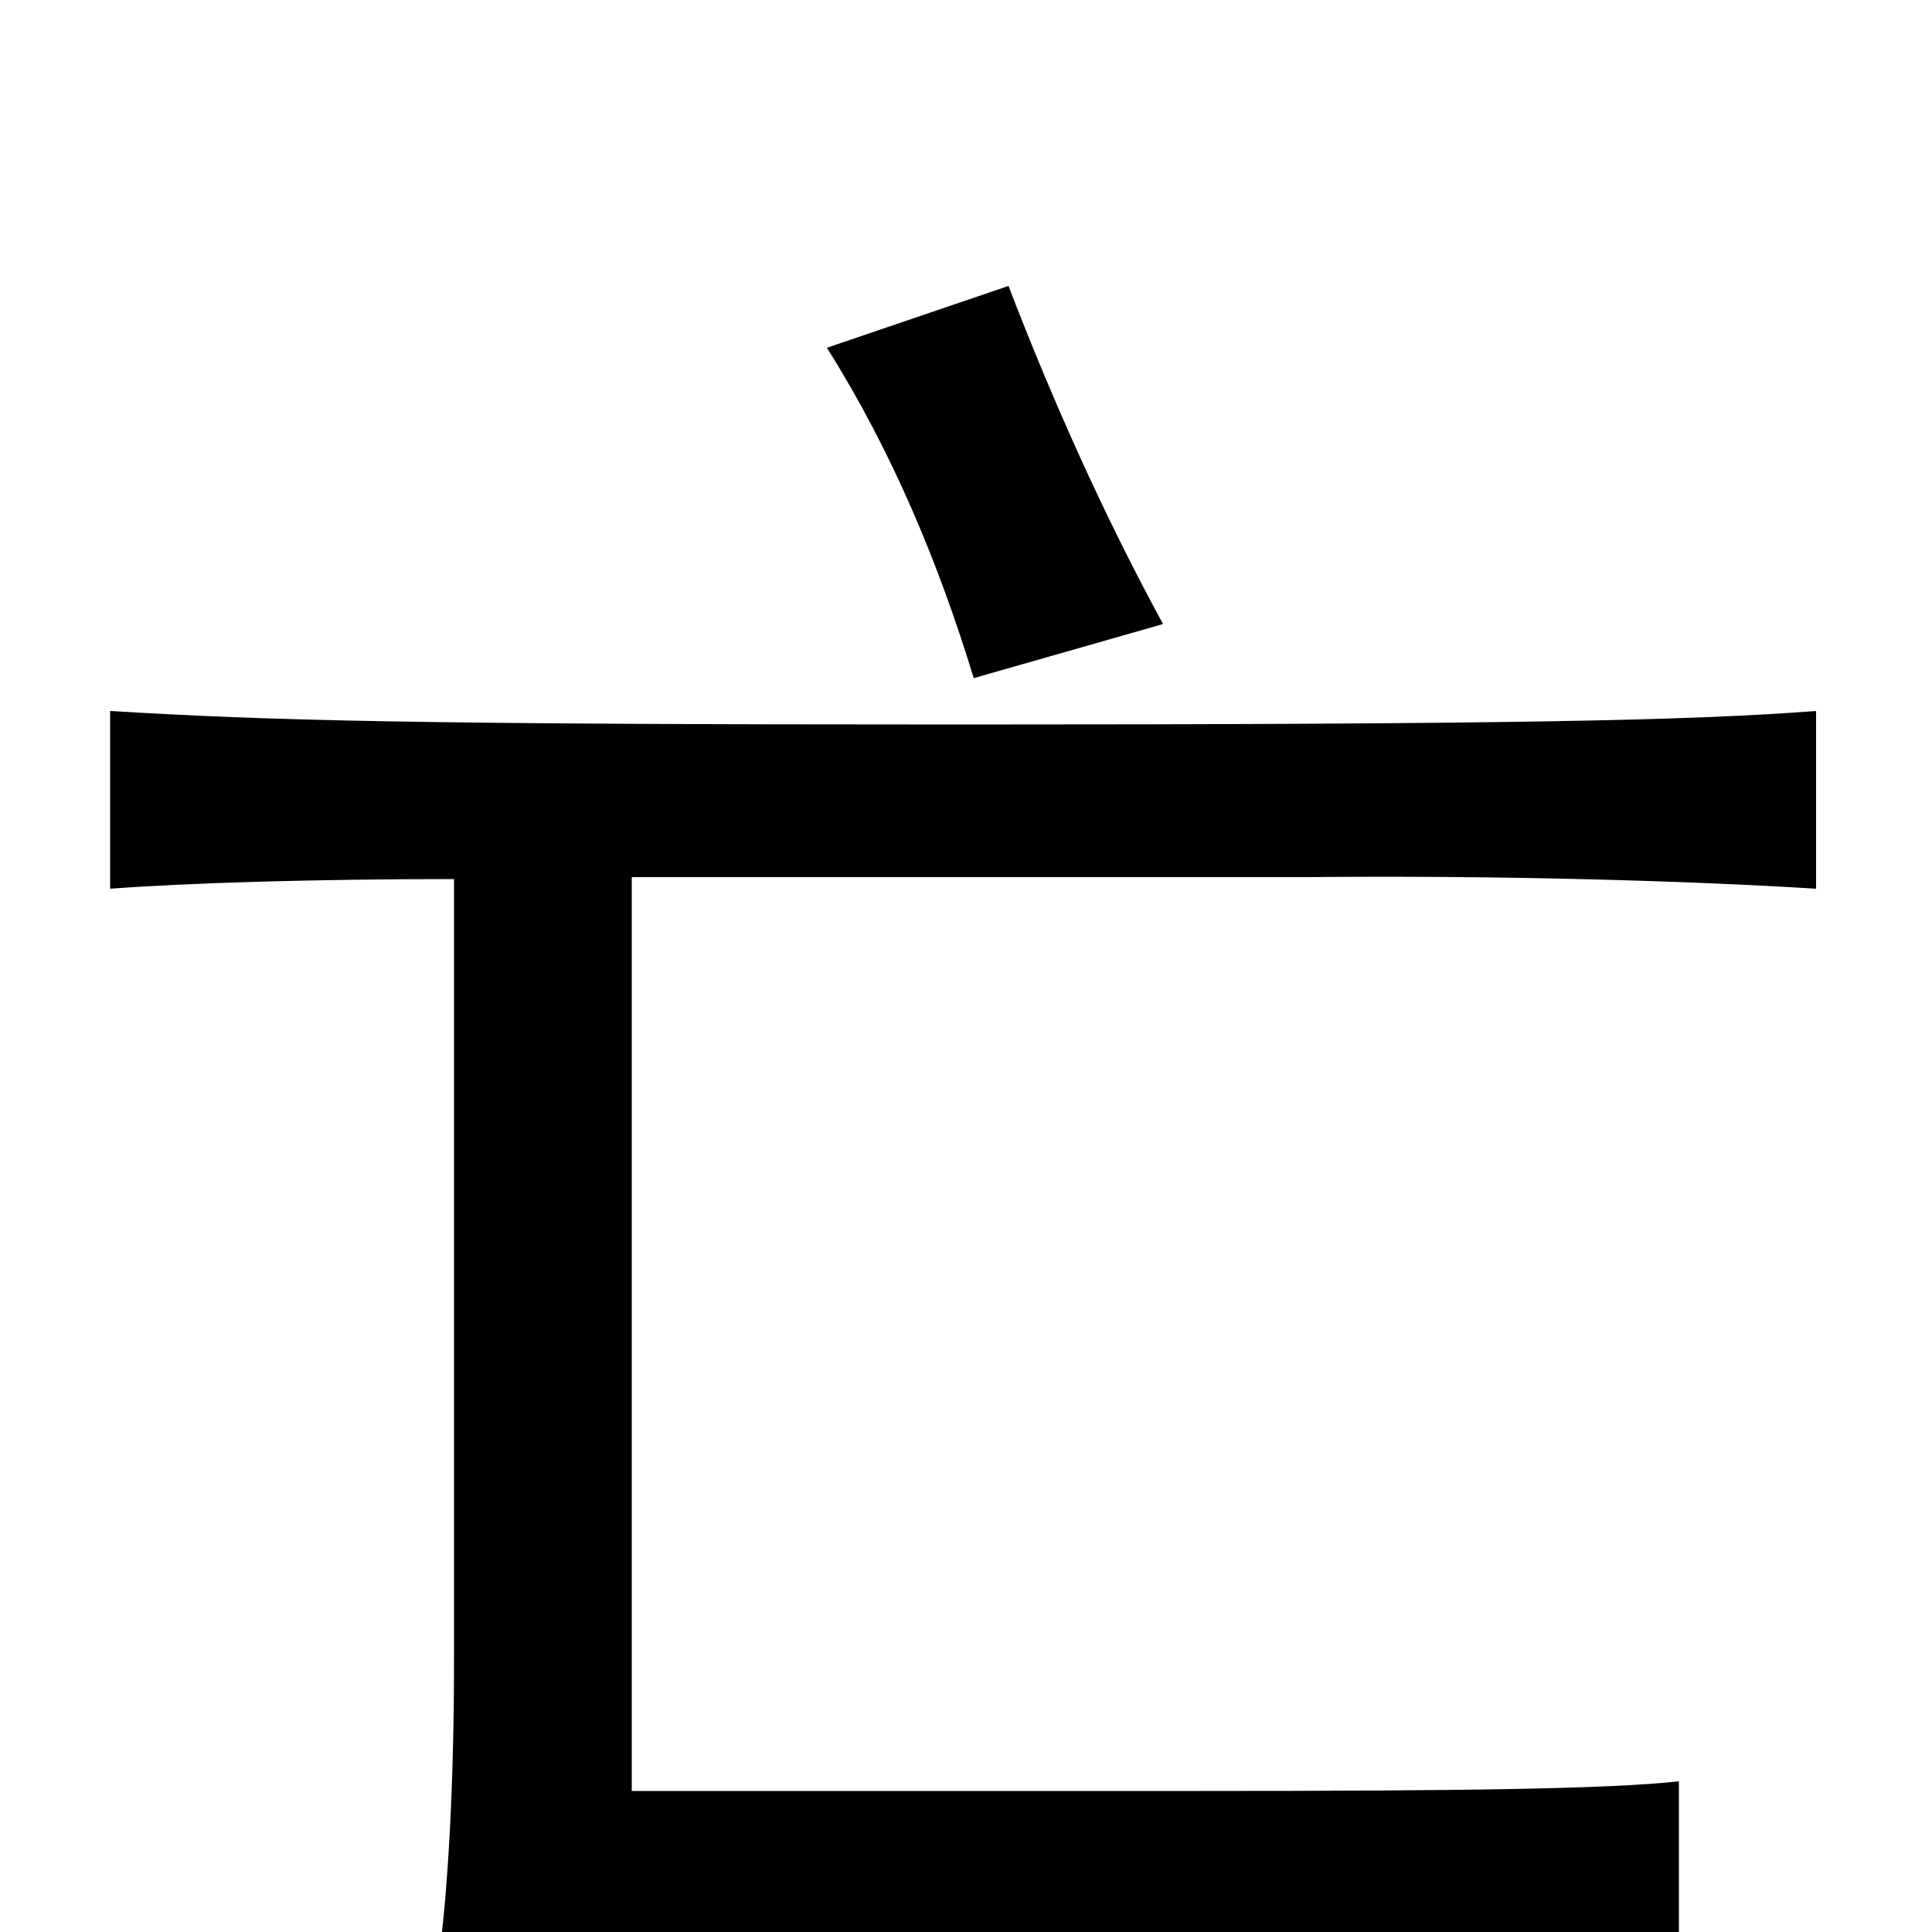 <svg xmlns="http://www.w3.org/2000/svg" viewBox="0 -1000 1000 1000">
	<path fill="#000000" d="M602 -677C572 -732 545 -792 522 -852L428 -820C462 -766 486 -708 504 -649ZM235 -545V-140C235 -79 232 -21 227 14C260 10 356 9 549 9C756 9 833 11 869 14V-78C833 -74 756 -73 620 -73H327V-546H676C779 -547 876 -544 940 -540V-632C875 -627 779 -625 497 -625C213 -625 140 -627 57 -632V-540C97 -543 163 -545 235 -545Z"/>
</svg>